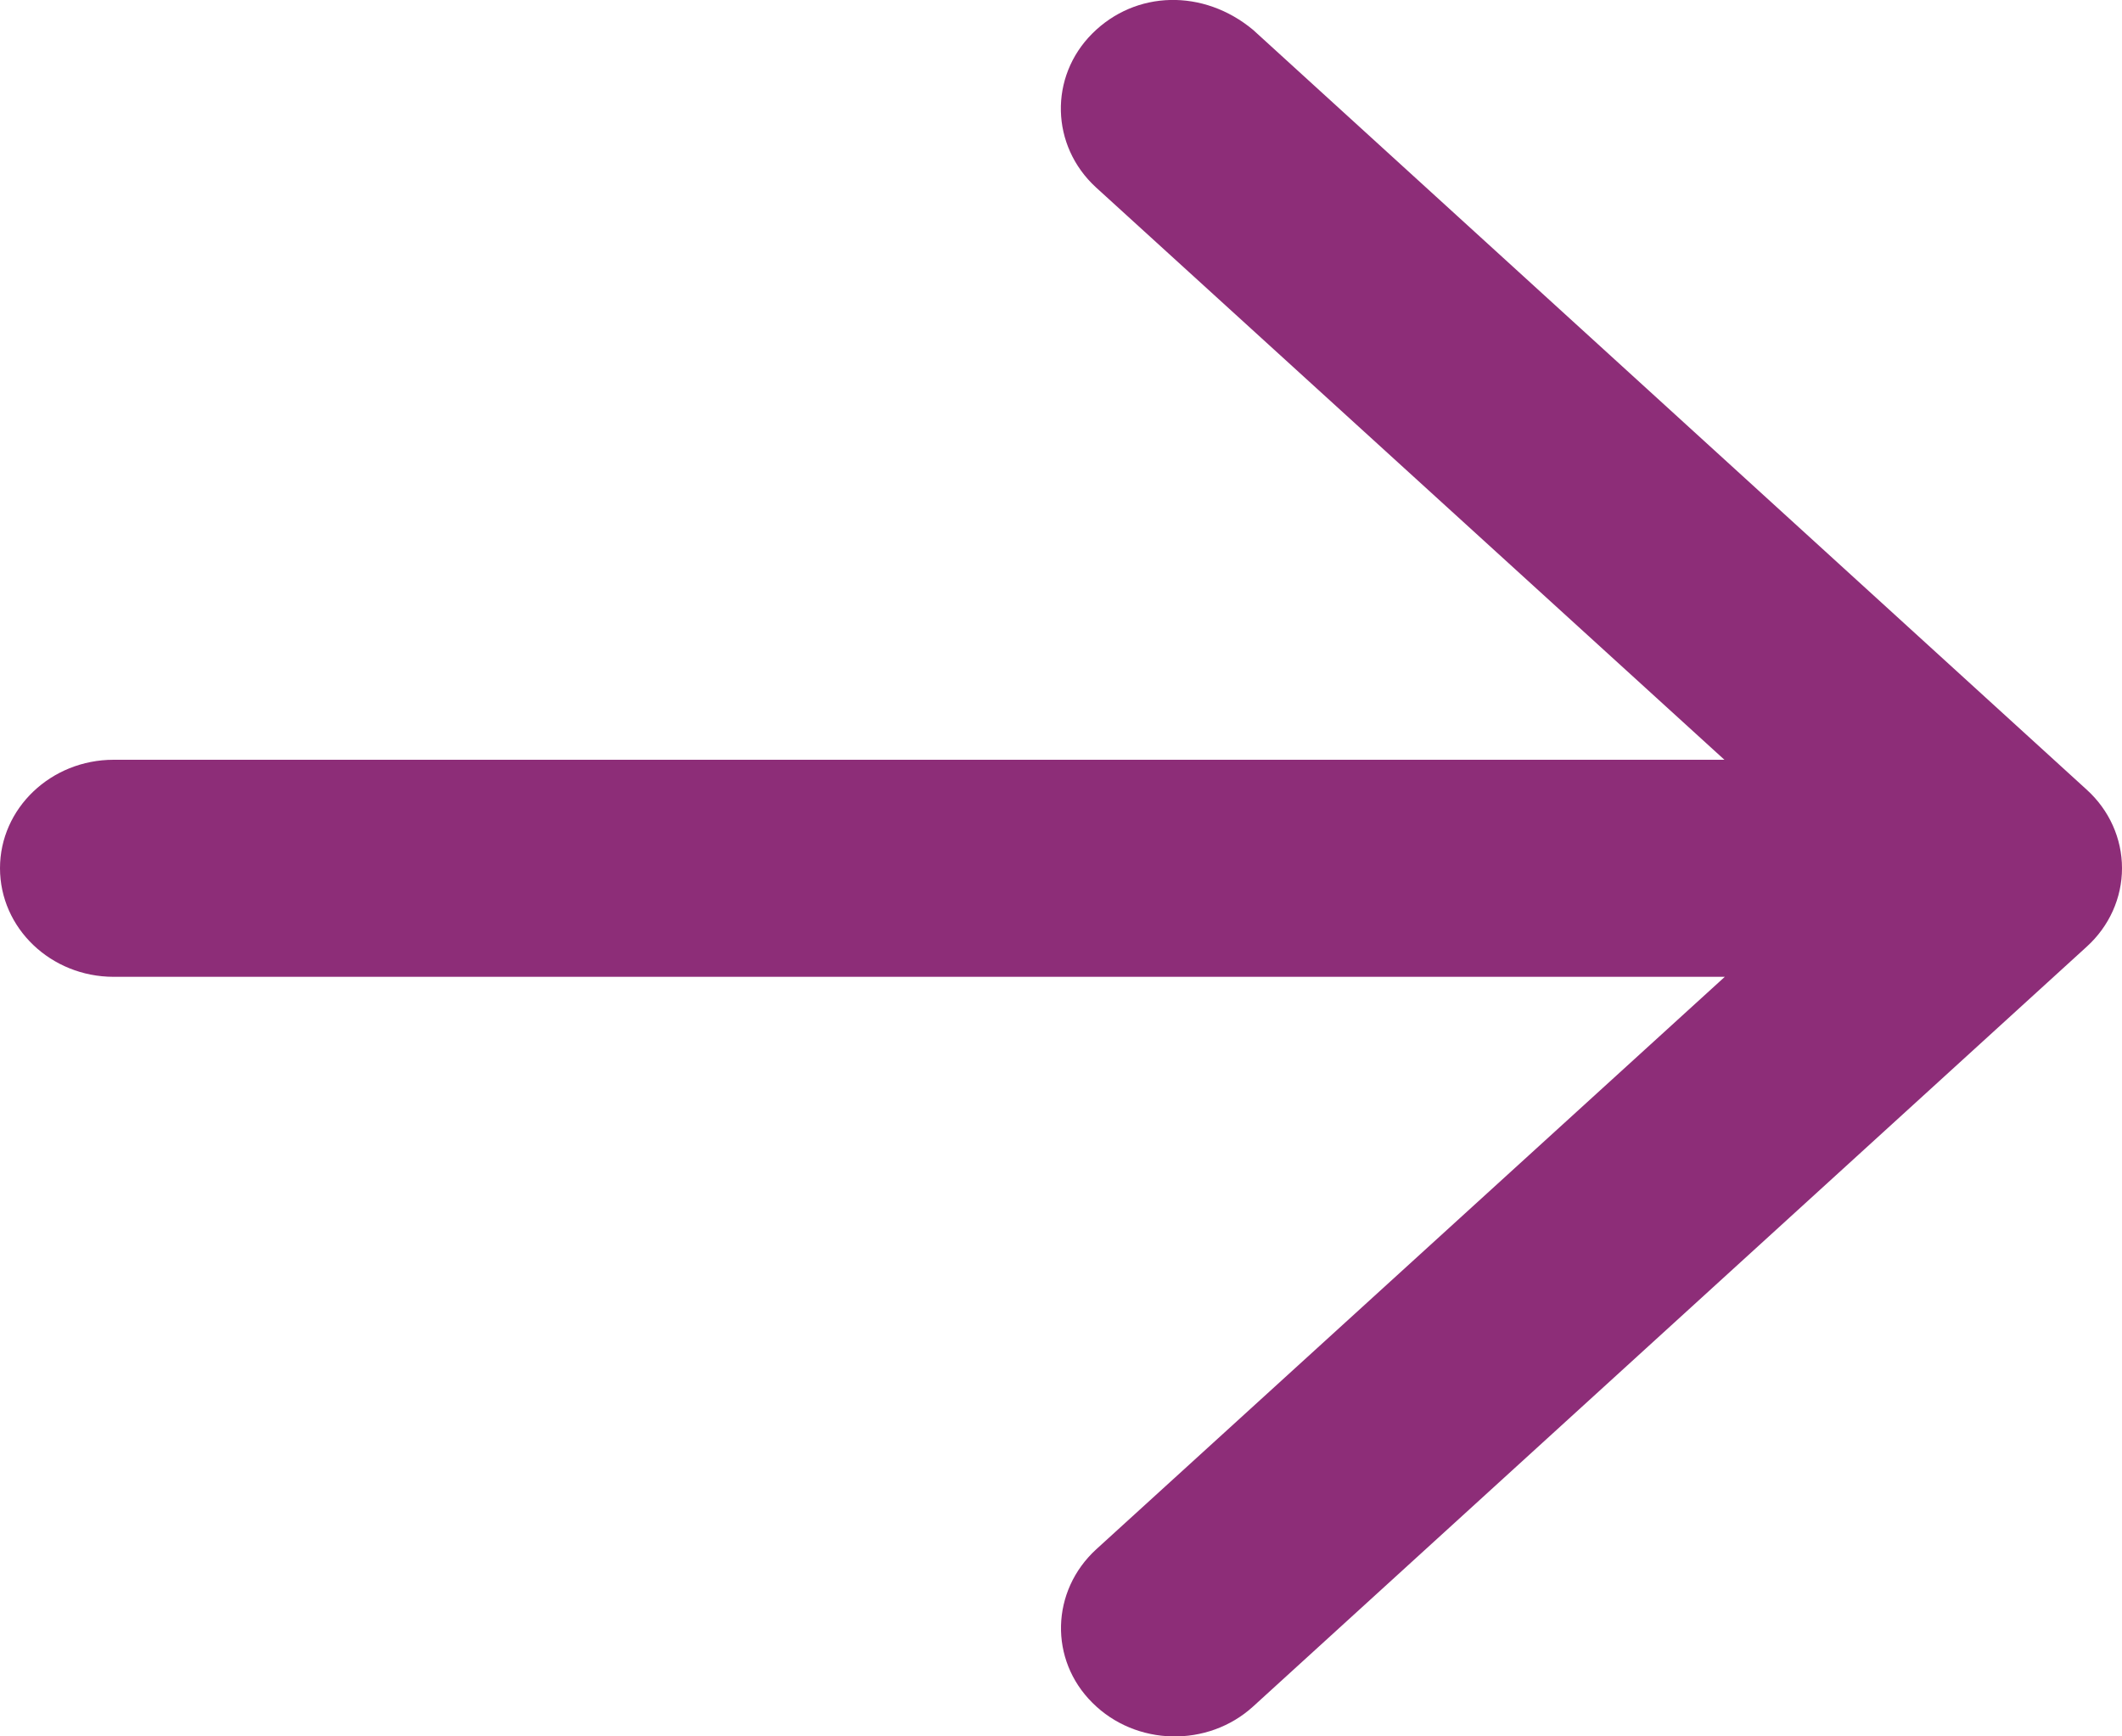 <svg width="11px" height="9px" viewBox="0 0 11 9" version="1.1" xmlns="http://www.w3.org/2000/svg" xmlns:xlink="http://www.w3.org/1999/xlink">
    <title>Icon New/Arrow/Small/Right</title>
    <g id="🖥️-Desktop" stroke="none" stroke-width="1" fill="none" fill-rule="evenodd">
        <g id="Blog/Vlog/Podcast" transform="translate(-844, -5226)" fill="#8D2D78" fill-rule="nonzero">
            <g id="Group-4" transform="translate(586, 5222)">
                <g id="Icon-New/Arrow/Small/Right" transform="translate(258, 4)">
                    <path d="M6.496,0.155 L10.817,4.093 C10.934,4.199 11,4.346 11,4.5 C11,4.654 10.934,4.801 10.817,4.907 L6.496,8.845 C6.261,9.059 5.888,9.051 5.663,8.826 C5.438,8.603 5.447,8.246 5.683,8.03 L8.941,5.063 L0.589,5.063 C0.264,5.063 0,4.811 0,4.5 C0,4.19 0.264,3.938 0.589,3.938 L8.939,3.938 L5.681,0.971 C5.446,0.755 5.438,0.398 5.662,0.174 C5.887,-0.051 6.239,-0.059 6.496,0.155 Z" id="Path"></path>
                </g>
            </g>
        </g>
    </g>
</svg>